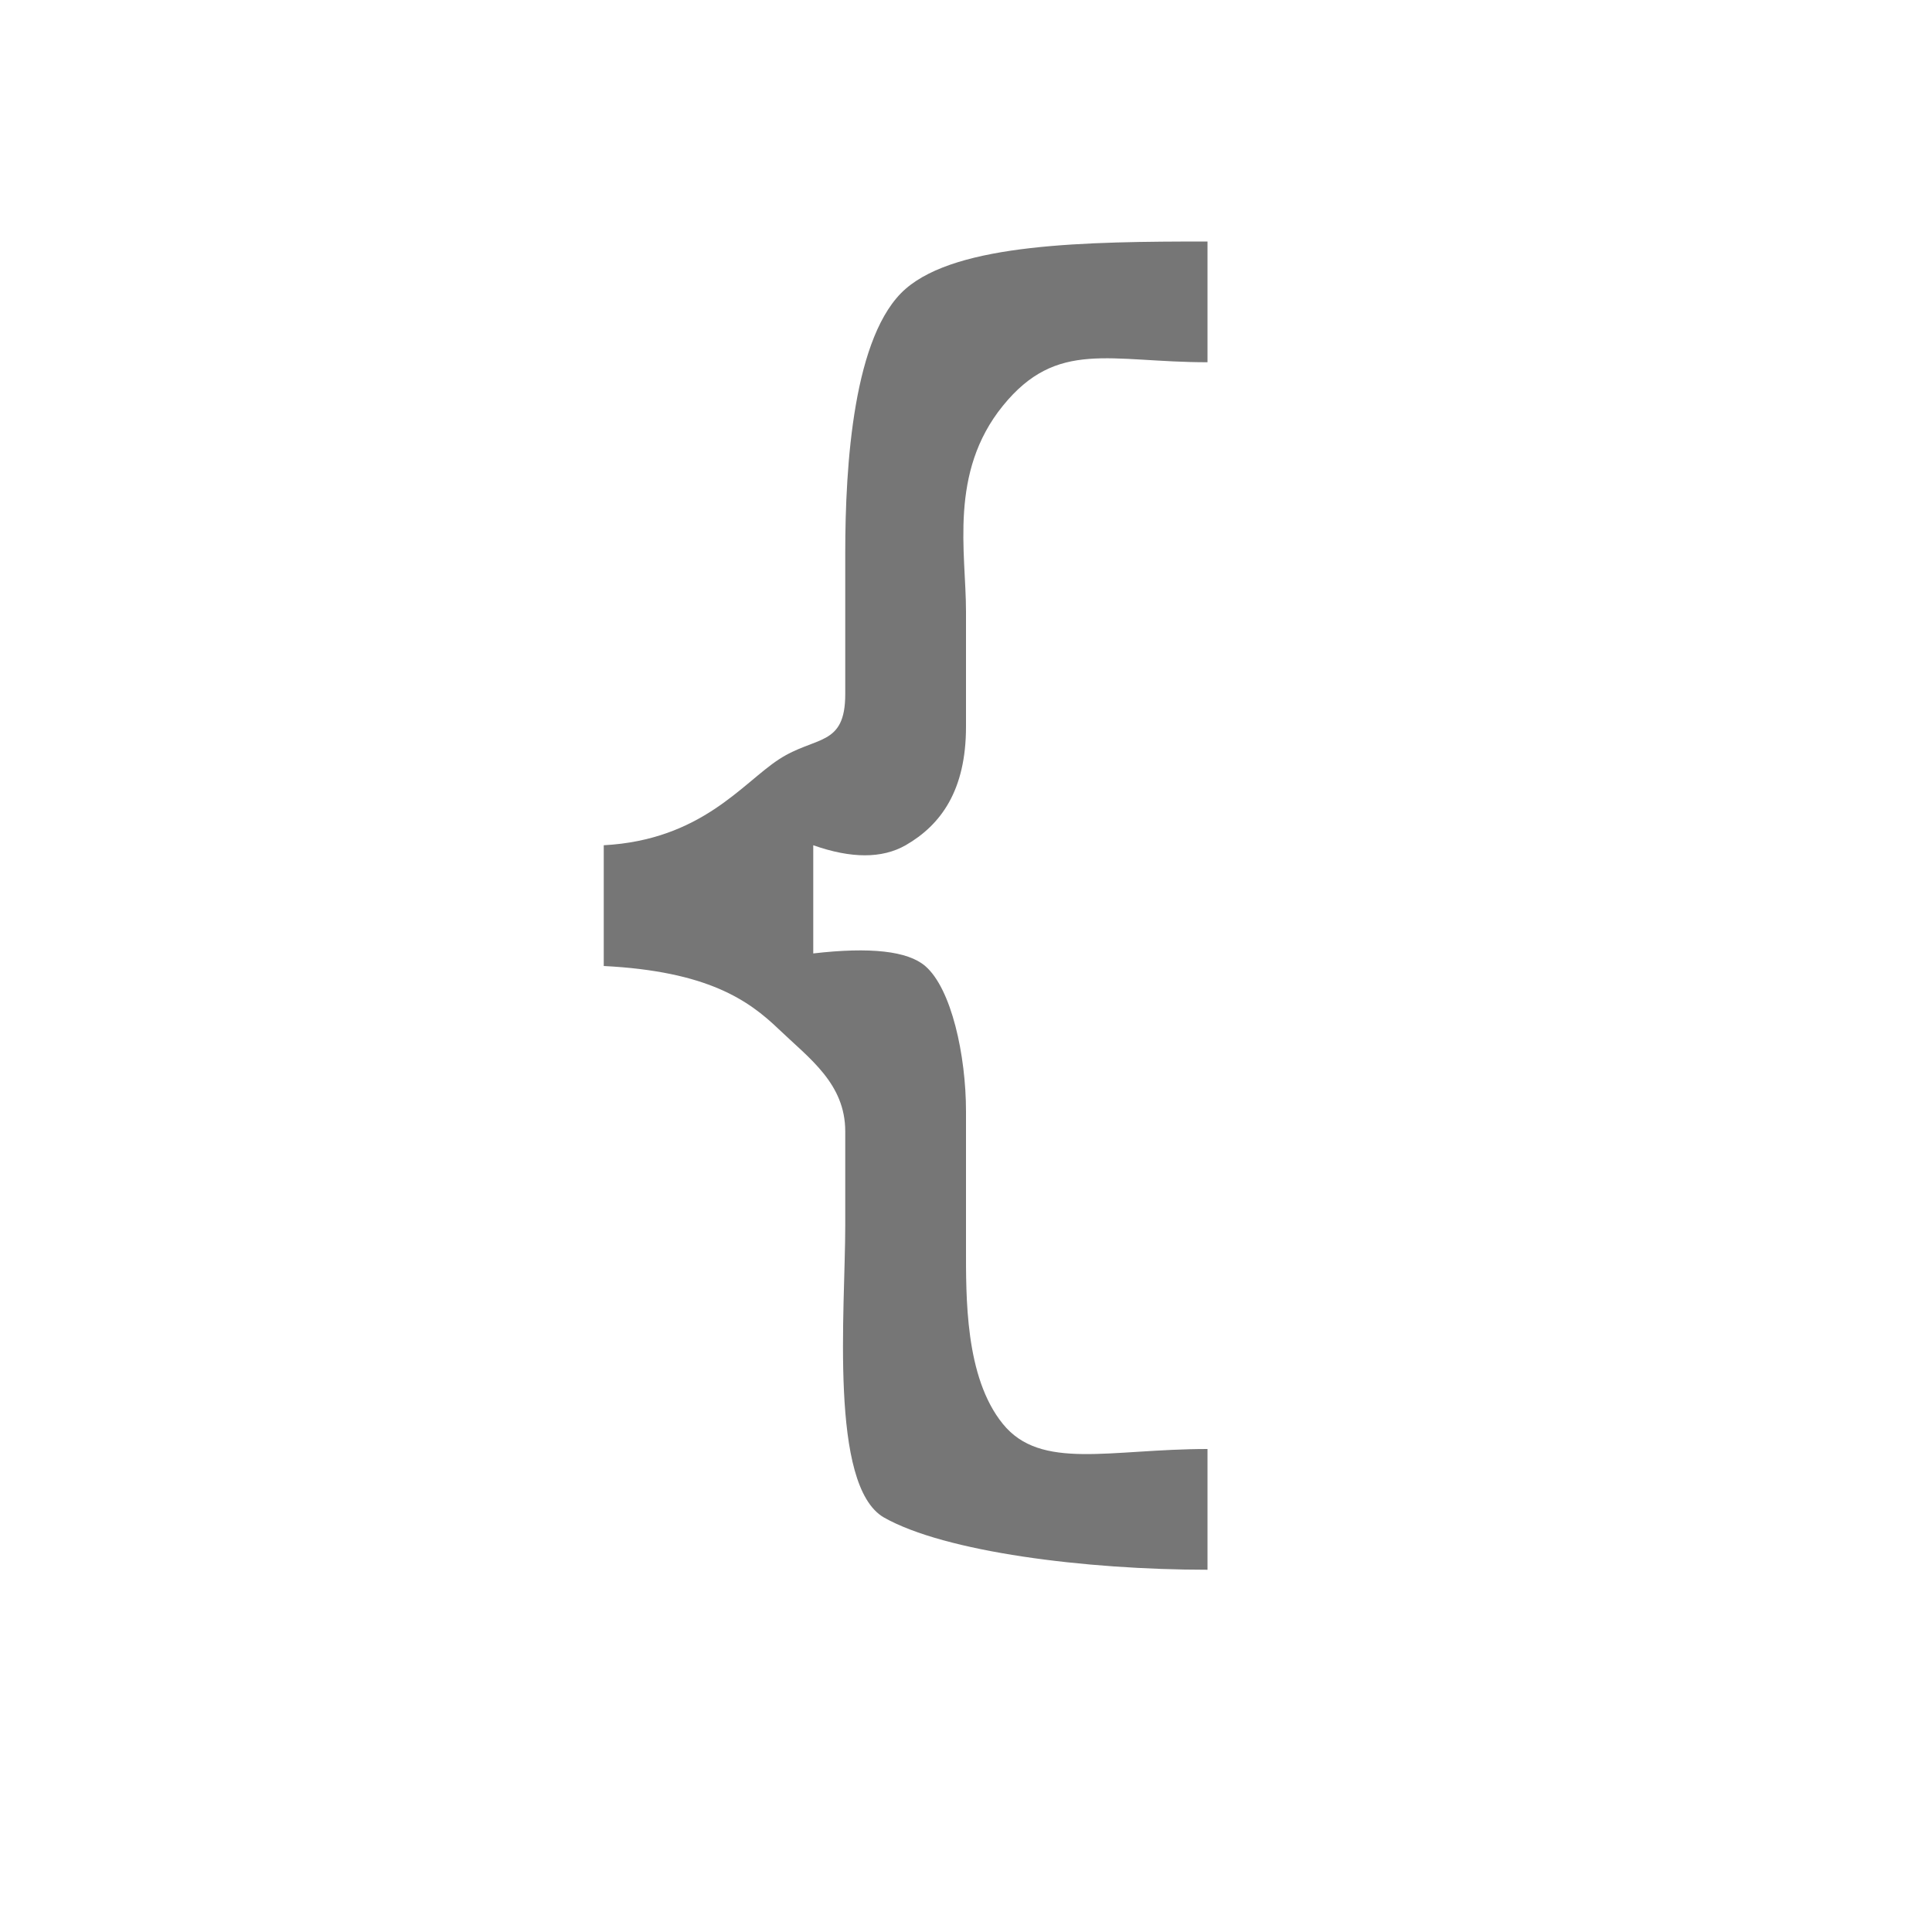 <?xml version="1.0" encoding="UTF-8"?>
<svg viewBox="0 0 16 16" version="1.1" xmlns="http://www.w3.org/2000/svg" xmlns:xlink="http://www.w3.org/1999/xlink">
    <!-- Generator: Sketch 52.6 (67491) - http://www.bohemiancoding.com/sketch -->
    <title>basic shapes-left brace</title>
    <desc>Created with Sketch.</desc>
    <g id="basic-shapes-left-brace" stroke="none" stroke-width="1" fill="none" fill-rule="evenodd">
        <g id="3.39" transform="translate(5, 2)" fill="#767676" fill-rule="nonzero">
            <path d="M3,8.32 C3,8.738 2.99,9.404 3.305,9.792 C3.62,10.181 4.192,10 5,10 L5,11 C3.99,11 2.825,10.853 2.32,10.567 C1.865,10.303 2,8.851 2,8.147 L2,7.37 C2,6.974 1.703,6.766 1.45,6.524 C1.198,6.282 0.859,6.044 0,6 L0,5 C0.808,4.956 1.147,4.487 1.45,4.289 C1.753,4.091 2,4.188 2,3.748 L2,2.577 C2,1.851 2.067,0.769 2.5,0.392 C2.933,0.015 3.99,5.71211991e-08 5,0 L5,1 C4.192,1 3.755,0.806 3.305,1.361 C2.856,1.915 3,2.575 3,3.064 L3,4.018 C3,4.546 2.792,4.832 2.5,5 C2.305,5.111 2.05,5.111 1.735,5 L1.735,5.896 C2.208,5.841 2.517,5.876 2.662,6 C2.88,6.187 3,6.742 3,7.204 L3,8.32 Z" id="Shape"></path>
        </g>
    </g>
</svg>